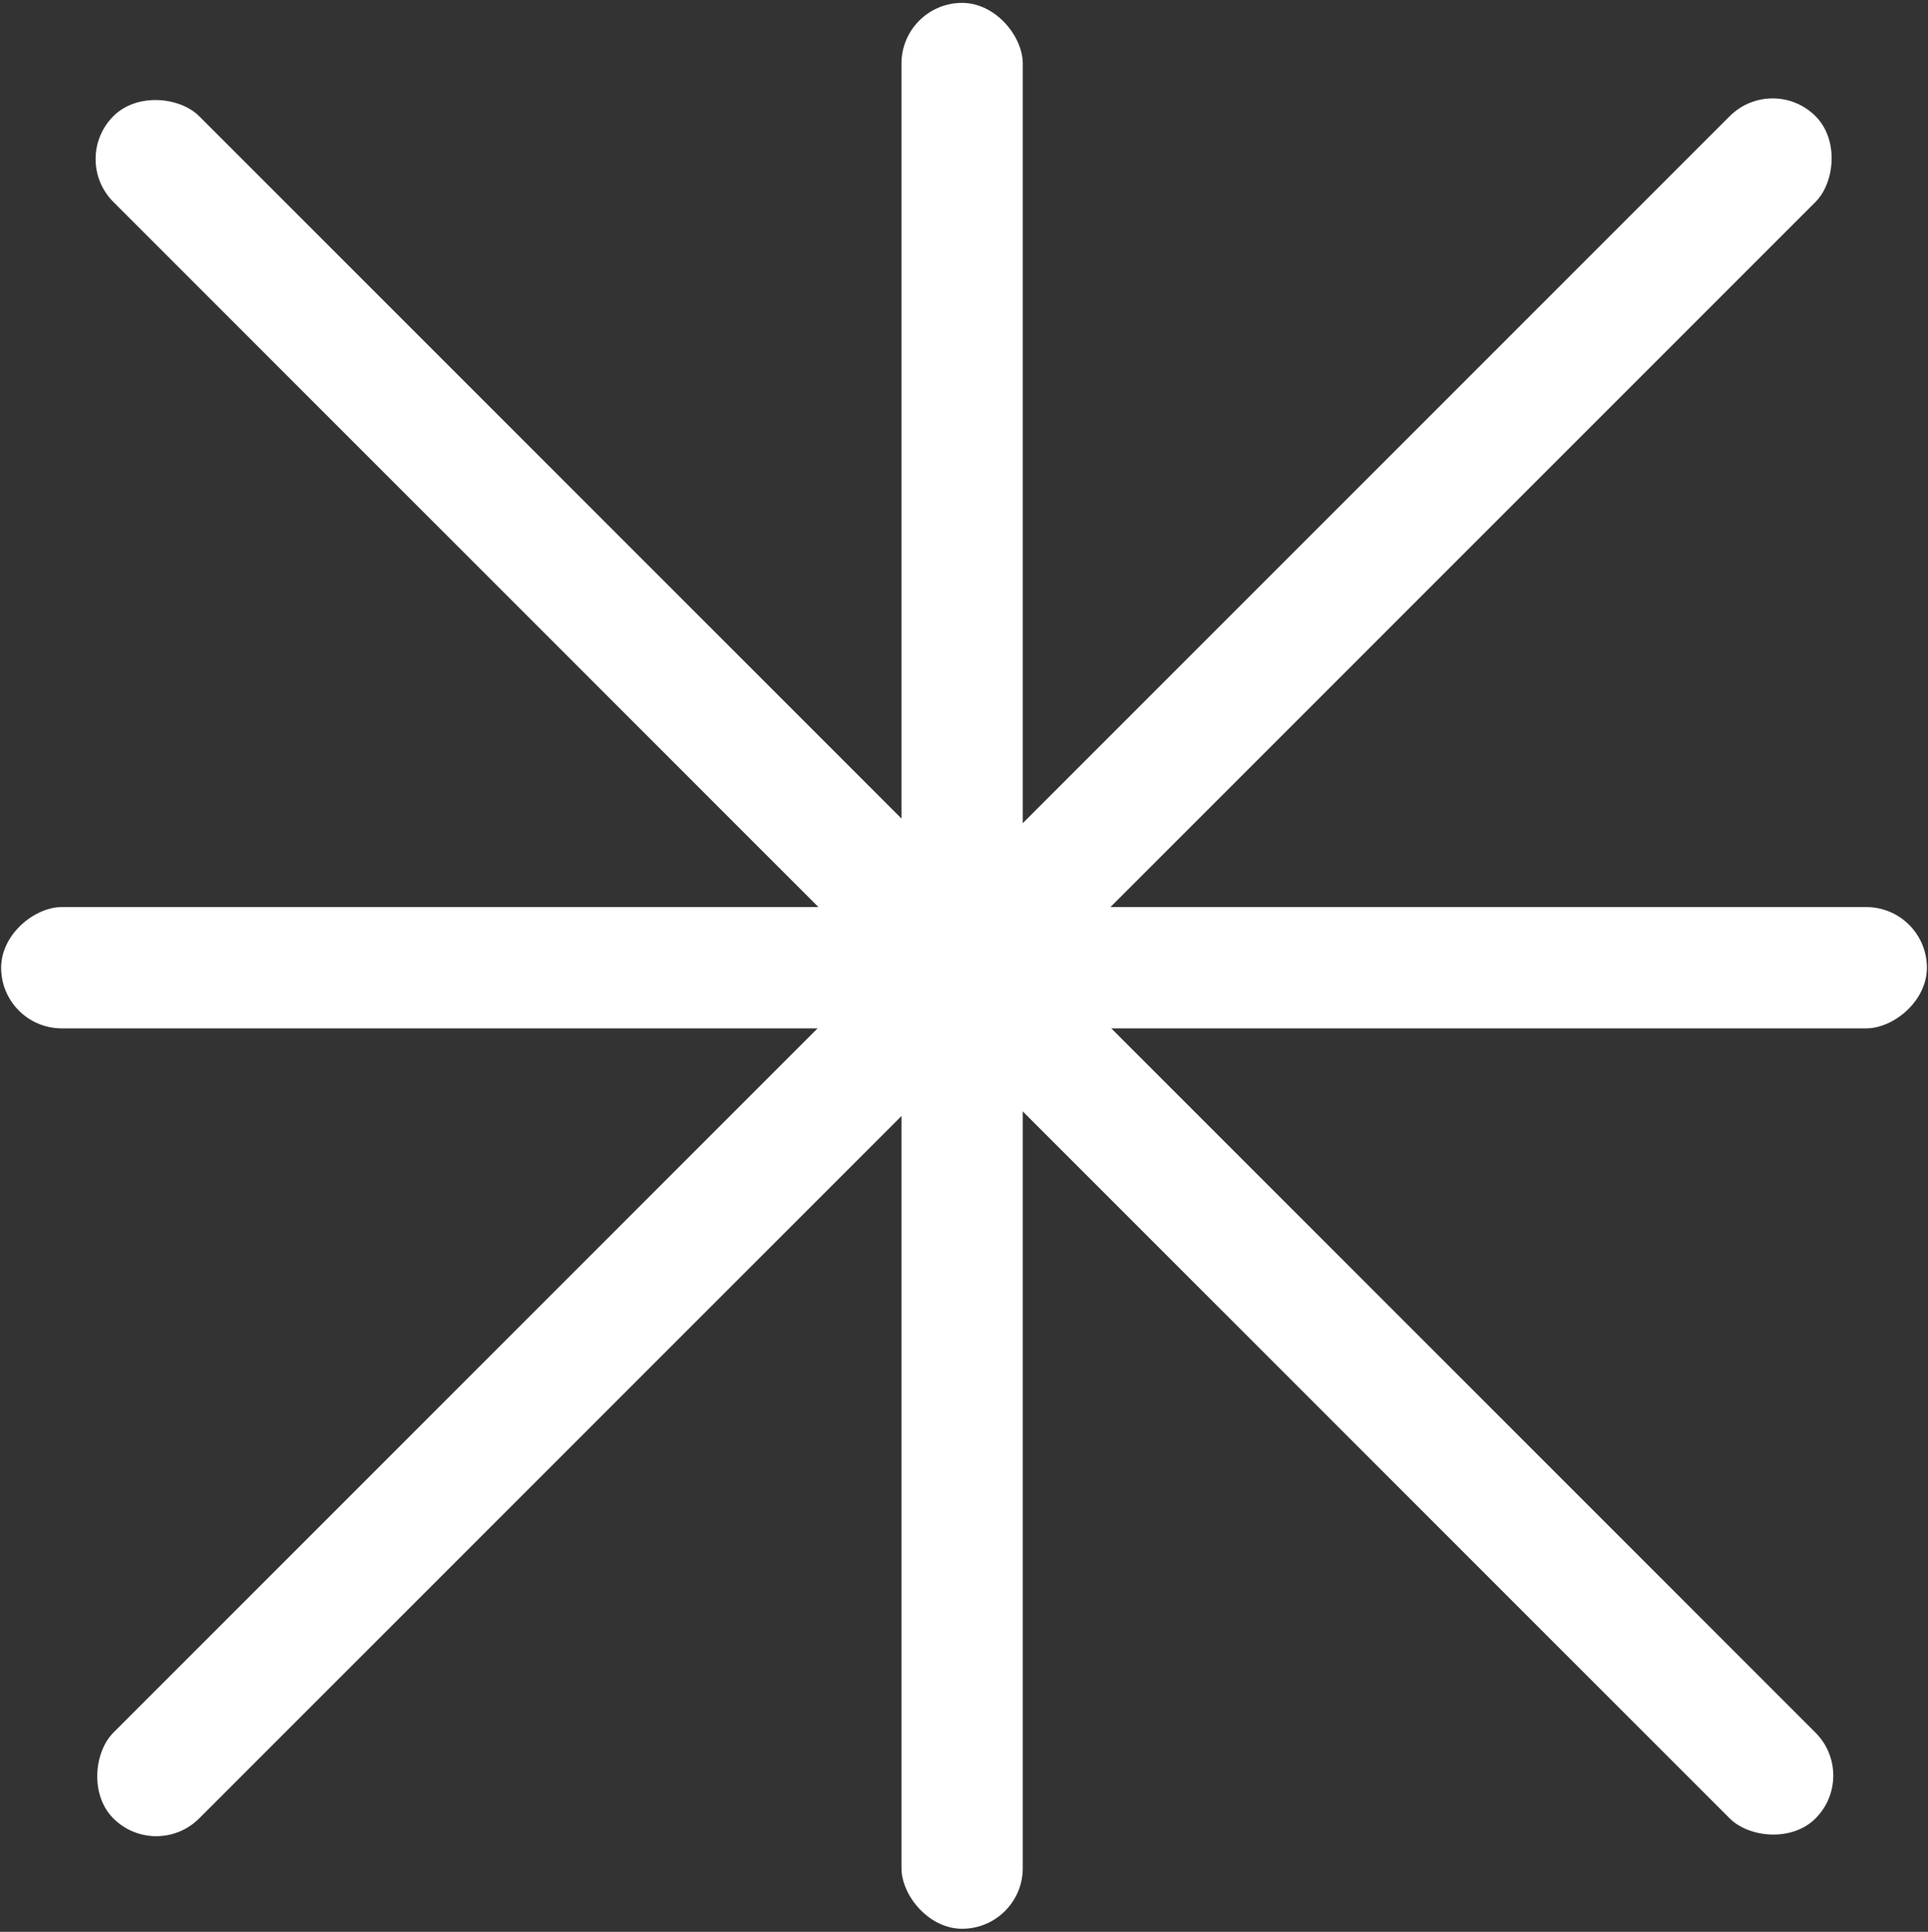 <svg width="524" height="525" viewBox="0 0 524 525" fill="none" xmlns="http://www.w3.org/2000/svg"><rect x="0" y="0" width="524" height="525" fill="#333333" stroke="none"/><rect x="245.004" y="0.781" width="32.97" height="523.394" rx="16.485" fill="white"/><rect x="19.152" y="43.225" width="32.97" height="654.242" rx="16.485" transform="rotate(-45 19.152 43.225)" fill="white"/><rect x="481.773" y="19.91" width="32.97" height="654.242" rx="16.485" transform="rotate(45 481.773 19.91)" fill="white"/><rect x="523.701" y="246.51" width="32.97" height="523.394" rx="16.485" transform="rotate(90 523.701 246.51)" fill="white"/></svg>